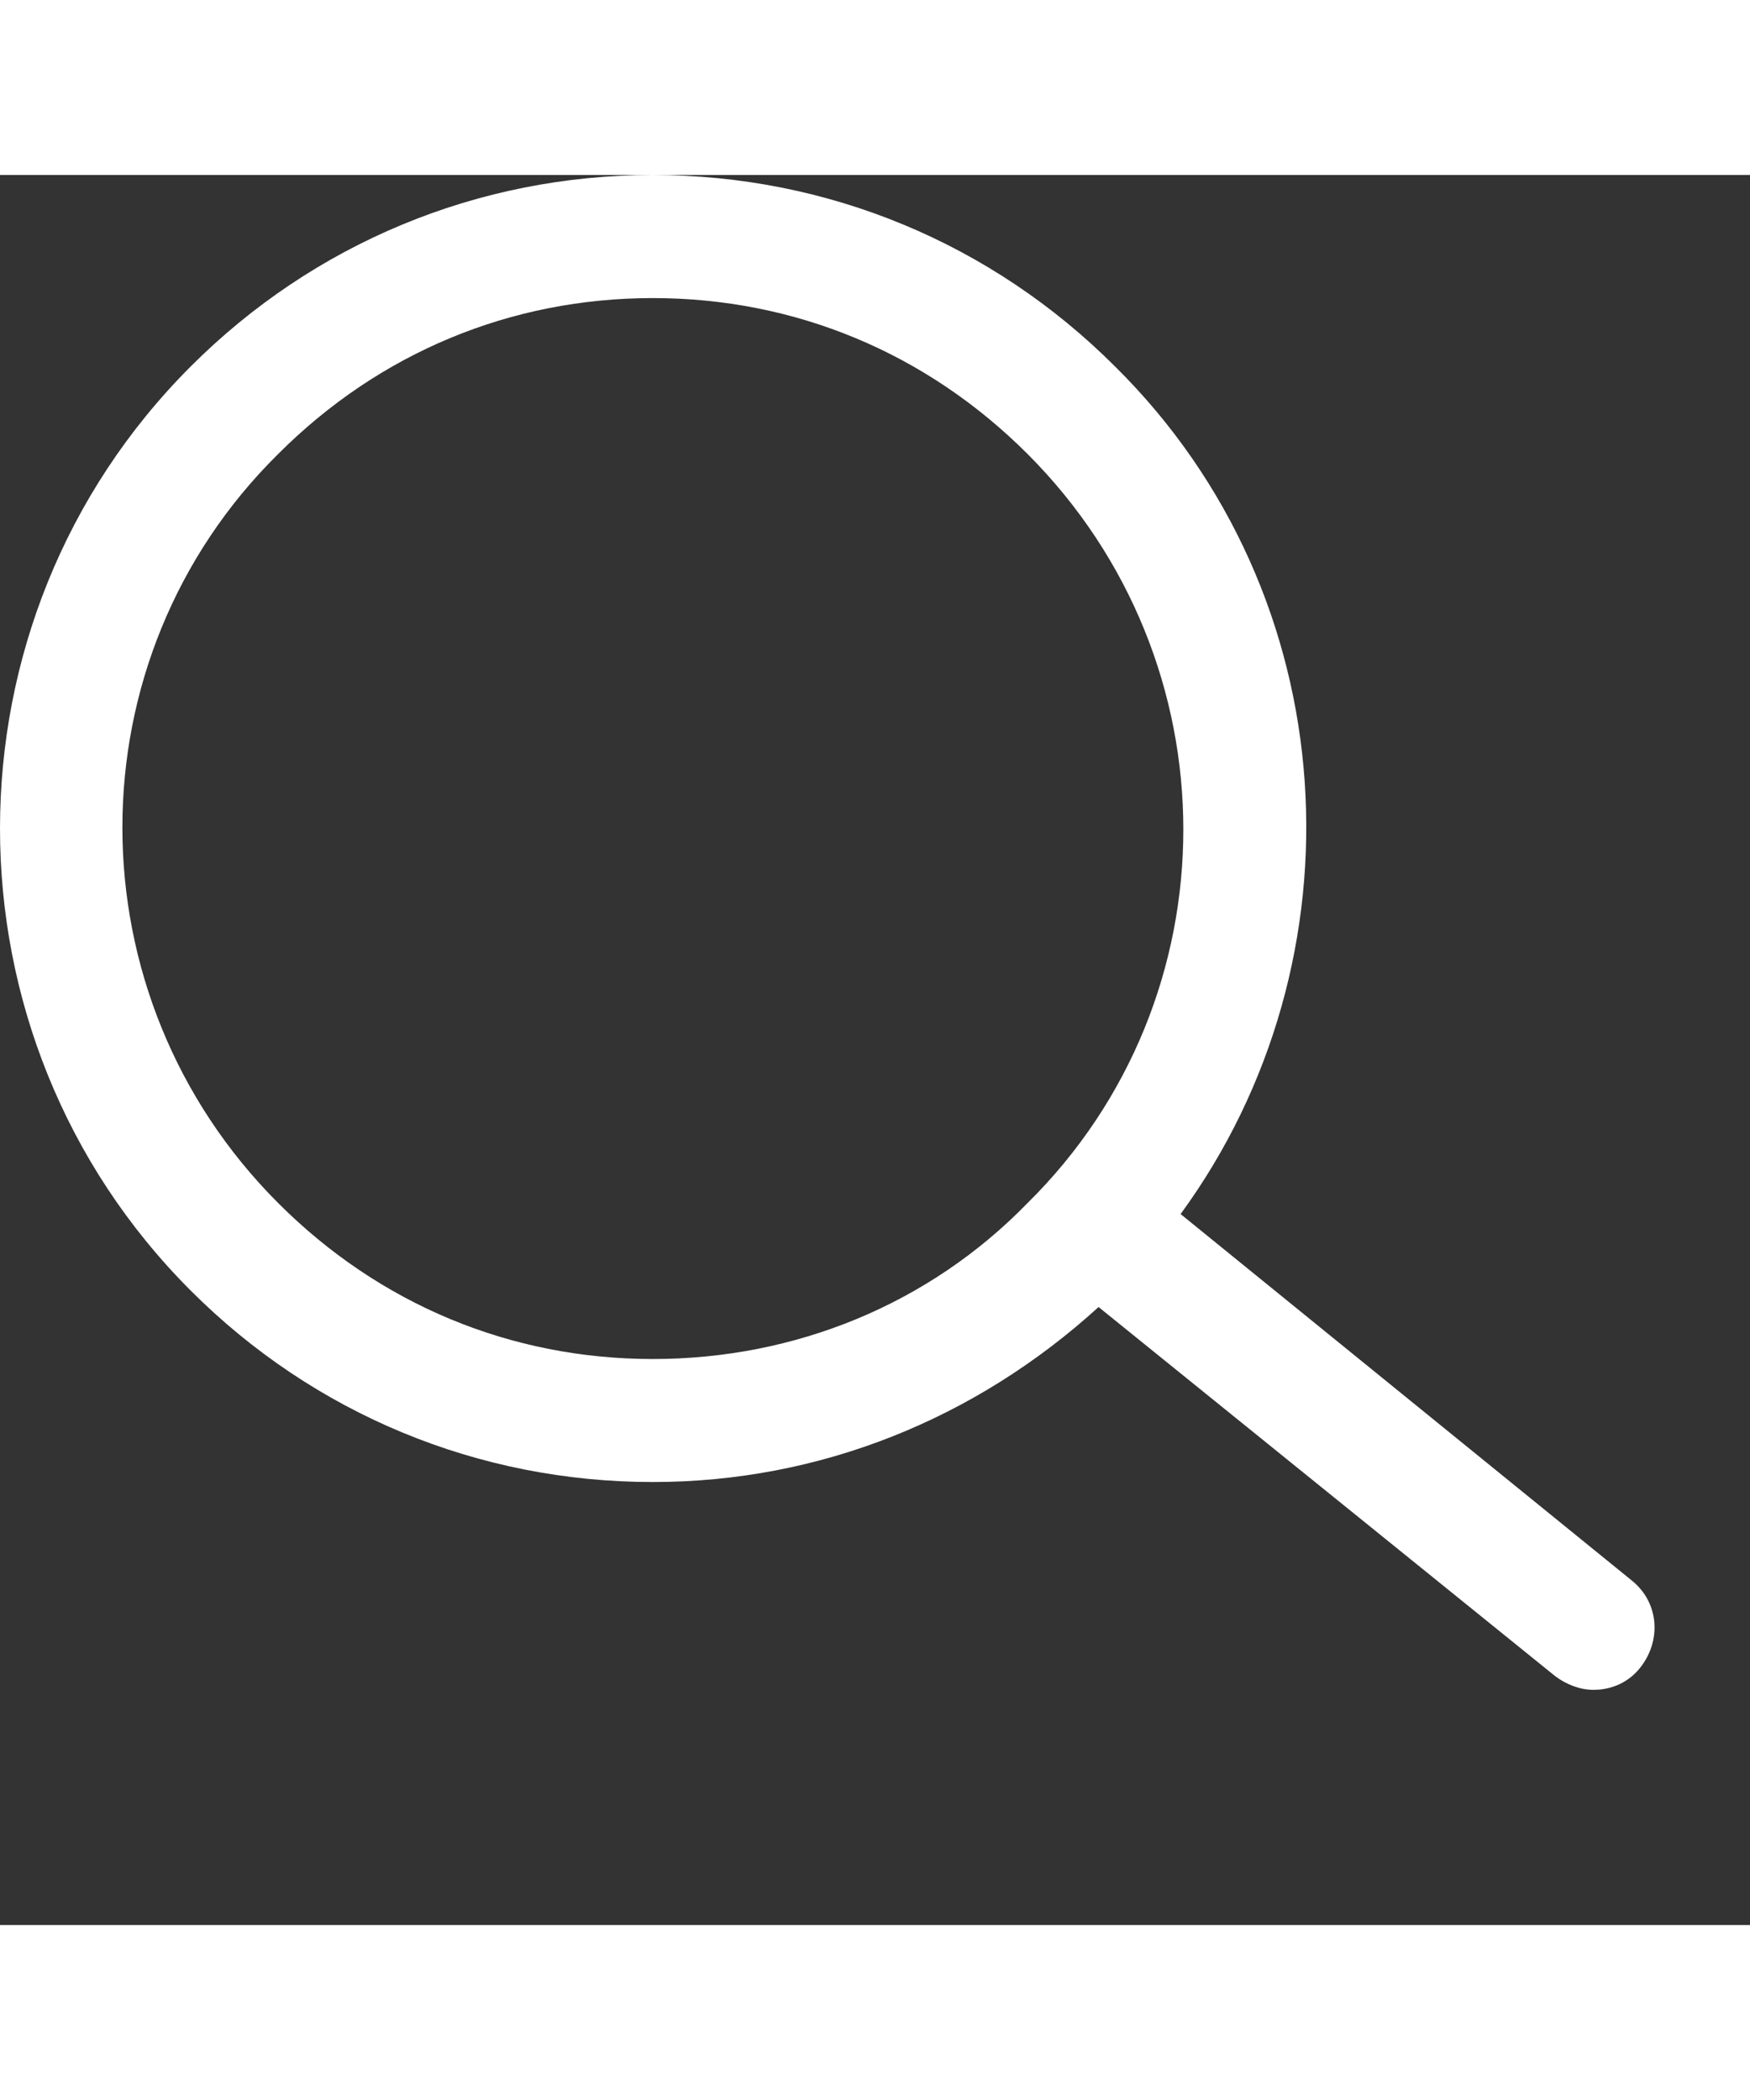  <svg
  width="24"
  height="24"
  viewBox="0 0 24 24"
  fill="none"
  xmlns="http://www.w3.org/2000/svg"
  style="heigth: 20px; width:20px;"
>
  <rect x="0" y="0" width="24" height="24" fill="#333333" stroke="none"/>
  <path
    d="M22.378 19.275L16.191 14.25C18.741 10.762 18.478 5.775 15.291 2.625C13.603 0.938 11.353 0 8.953 0C6.553 0 4.303 0.938 2.616 2.625C-0.872 6.112 -0.872 11.812 2.616 15.3C4.303 16.988 6.553 17.925 8.953 17.925C11.241 17.925 13.378 17.062 15.066 15.525L21.328 20.587C21.478 20.7 21.666 20.775 21.853 20.775C22.116 20.775 22.341 20.663 22.491 20.475C22.791 20.1 22.753 19.575 22.378 19.275ZM8.953 16.238C7.003 16.238 5.203 15.488 3.816 14.1C0.966 11.25 0.966 6.638 3.816 3.825C5.203 2.438 7.003 1.688 8.953 1.688C10.903 1.688 12.703 2.438 14.091 3.825C16.941 6.675 16.941 11.287 14.091 14.1C12.741 15.488 10.903 16.238 8.953 16.238Z"
    fill="white"
  />
</svg>